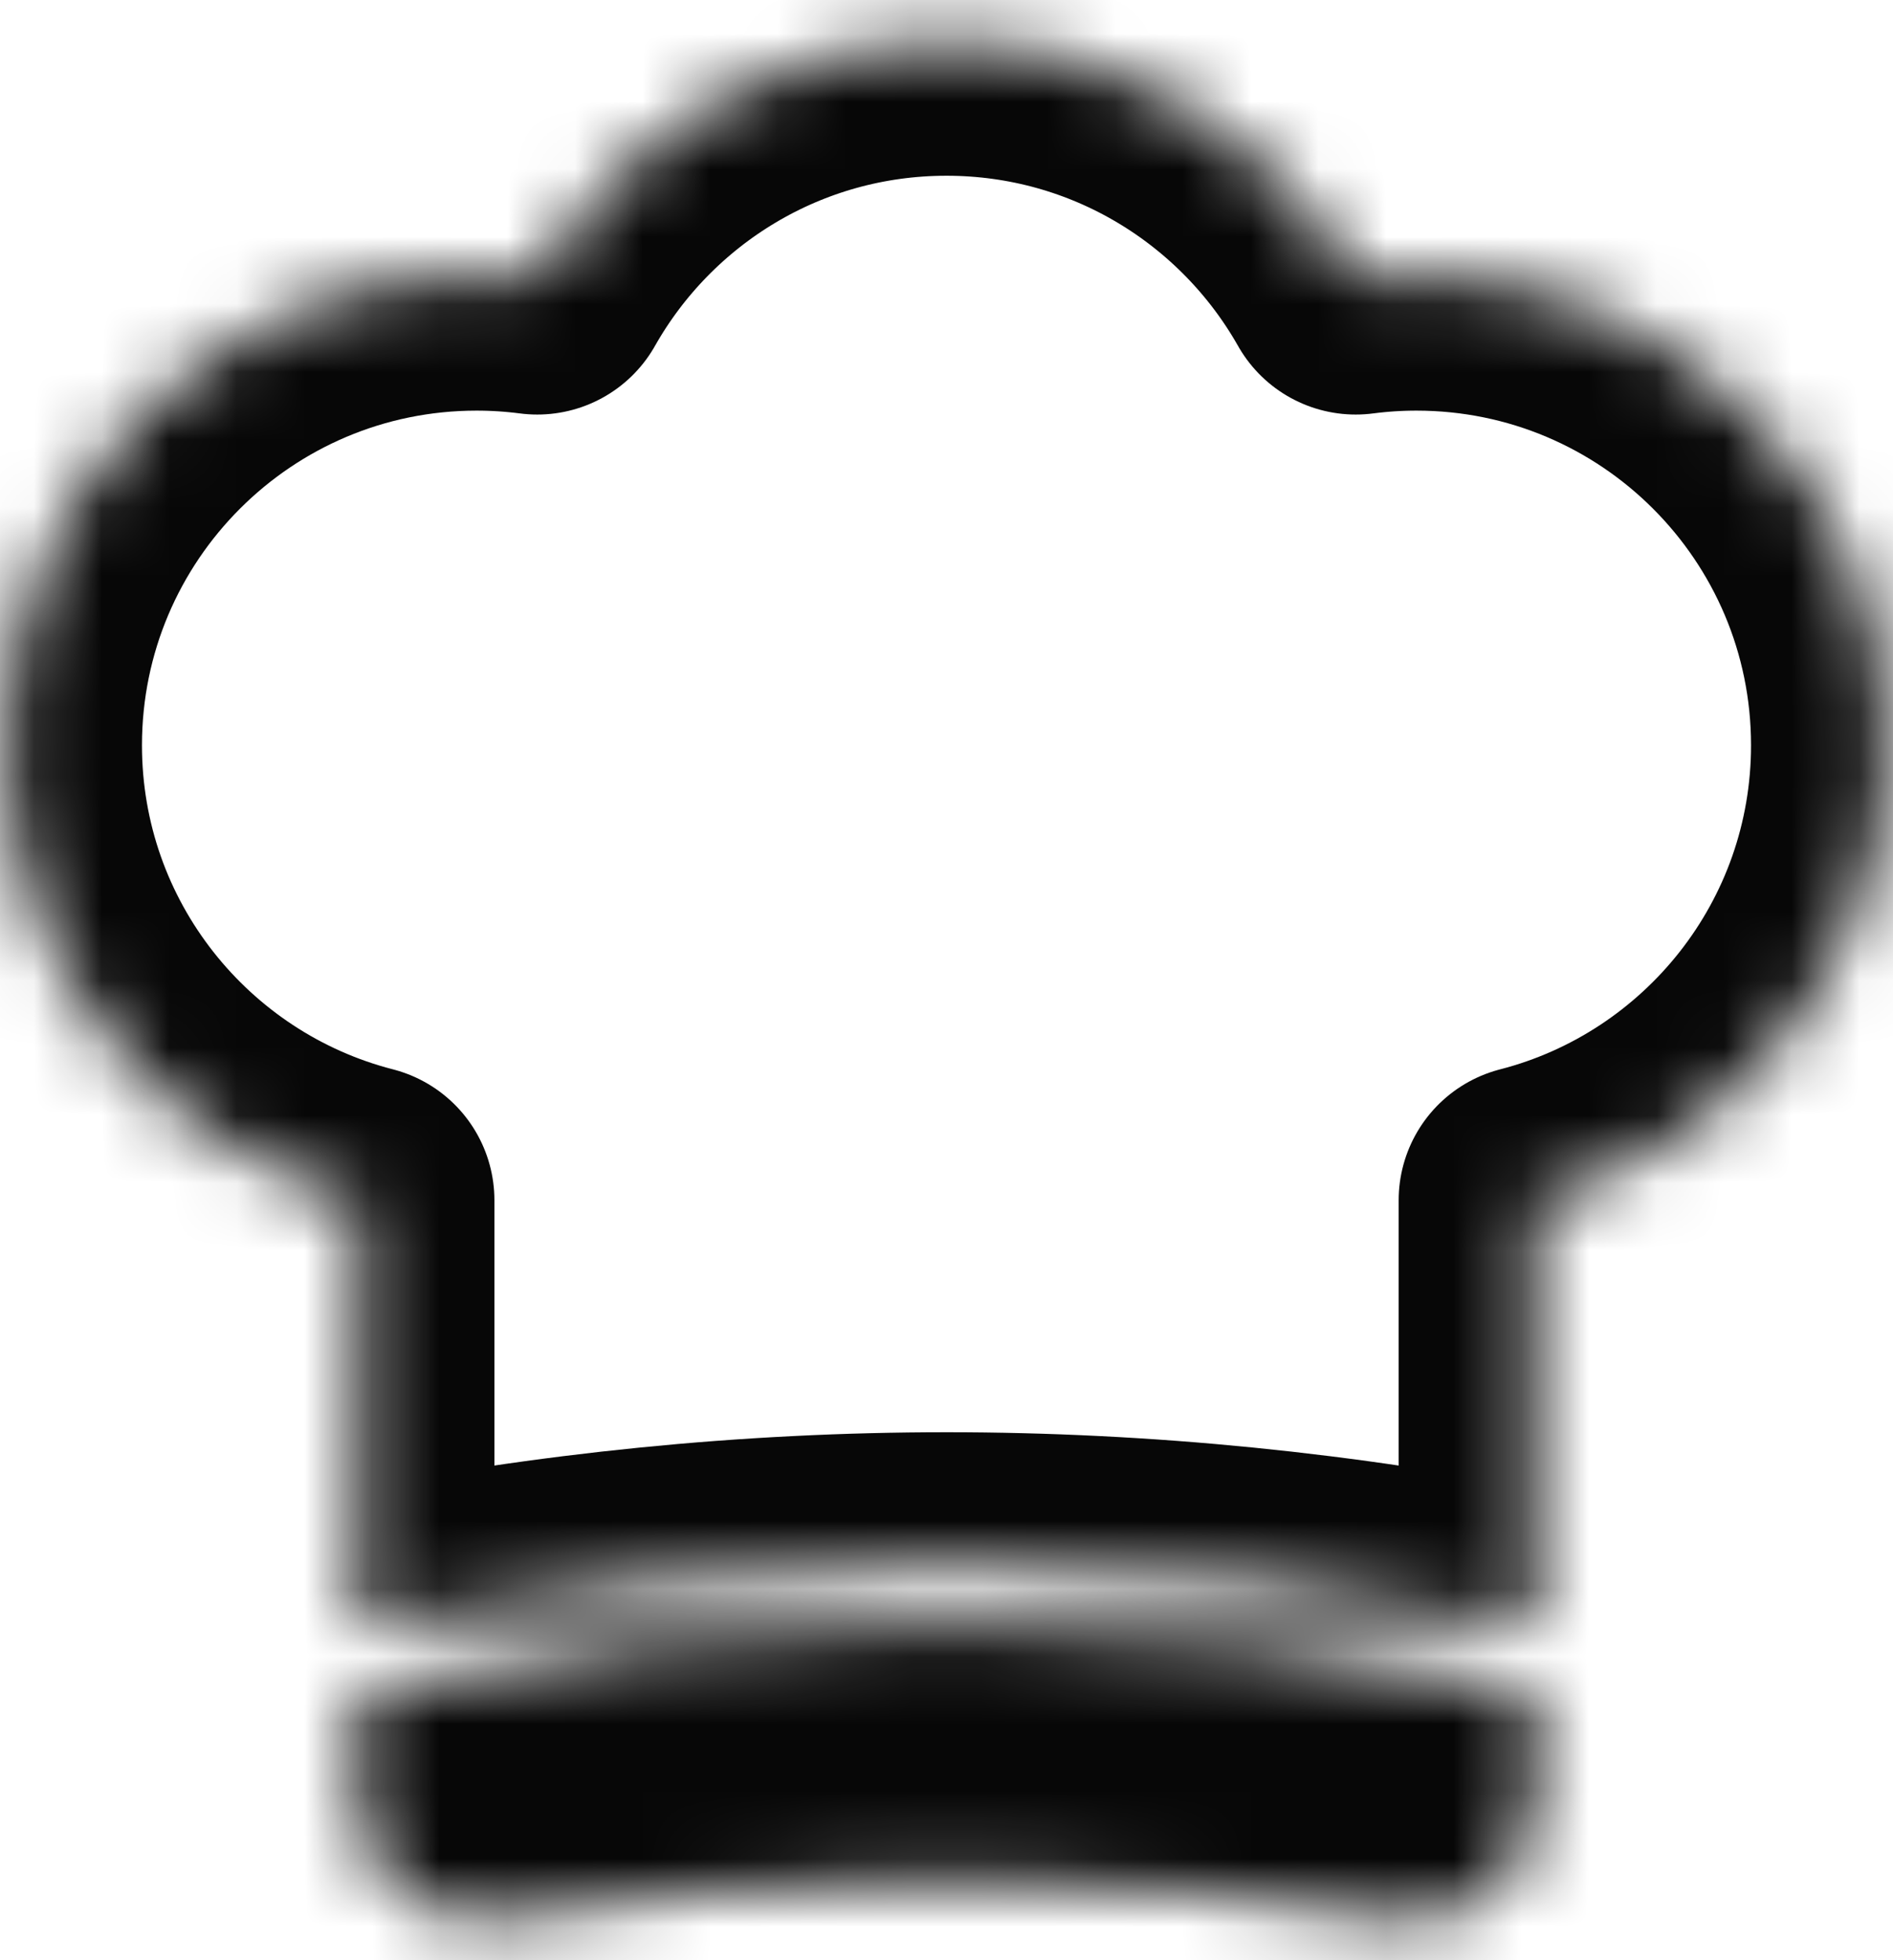 <svg width="28" height="29" viewBox="0 0 28 29" fill="none" xmlns="http://www.w3.org/2000/svg">
    <mask id="path-1-inside-1_139_995" fill="white">
        <path fill-rule="evenodd" clip-rule="evenodd"
              d="M20.053 4.133C20.347 4.095 20.646 4.075 20.95 4.075C24.788 4.075 27.9 7.187 27.9 11.026C27.9 14.264 25.685 16.985 22.688 17.757V24.058C19.792 23.479 16.896 23.189 14 23.189C11.104 23.189 8.208 23.479 5.313 24.058V17.757C2.315 16.986 0.1 14.264 0.1 11.026C0.1 7.187 3.212 4.075 7.05 4.075C7.354 4.075 7.653 4.095 7.947 4.133C9.14 2.024 11.404 0.6 14 0.6C16.596 0.6 18.86 2.024 20.053 4.133ZM5.313 24.999C8.208 24.372 11.104 24.058 14 24.058C16.896 24.058 19.792 24.372 22.688 24.999V26.662C22.688 27.622 21.91 28.4 20.95 28.4C20.855 28.4 20.759 28.392 20.665 28.376C18.443 28.007 16.222 27.822 14 27.822C11.778 27.822 9.557 28.007 7.335 28.376C6.388 28.534 5.493 27.894 5.336 26.947C5.32 26.853 5.312 26.758 5.312 26.662L5.313 24.999Z"/>
    </mask>
    <path fill-rule="evenodd" clip-rule="evenodd"
          d="M20.053 4.133C20.347 4.095 20.646 4.075 20.95 4.075C24.788 4.075 27.9 7.187 27.9 11.026C27.9 14.264 25.685 16.985 22.688 17.757V24.058C19.792 23.479 16.896 23.189 14 23.189C11.104 23.189 8.208 23.479 5.313 24.058V17.757C2.315 16.986 0.1 14.264 0.1 11.026C0.1 7.187 3.212 4.075 7.05 4.075C7.354 4.075 7.653 4.095 7.947 4.133C9.14 2.024 11.404 0.6 14 0.6C16.596 0.6 18.86 2.024 20.053 4.133ZM5.313 24.999C8.208 24.372 11.104 24.058 14 24.058C16.896 24.058 19.792 24.372 22.688 24.999V26.662C22.688 27.622 21.91 28.4 20.95 28.4C20.855 28.4 20.759 28.392 20.665 28.376C18.443 28.007 16.222 27.822 14 27.822C11.778 27.822 9.557 28.007 7.335 28.376C6.388 28.534 5.493 27.894 5.336 26.947C5.32 26.853 5.312 26.758 5.312 26.662L5.313 24.999Z"
          stroke="#070707" stroke-width="4" stroke-linejoin="round" mask="url(#path-1-inside-1_139_995)"/>
</svg>
